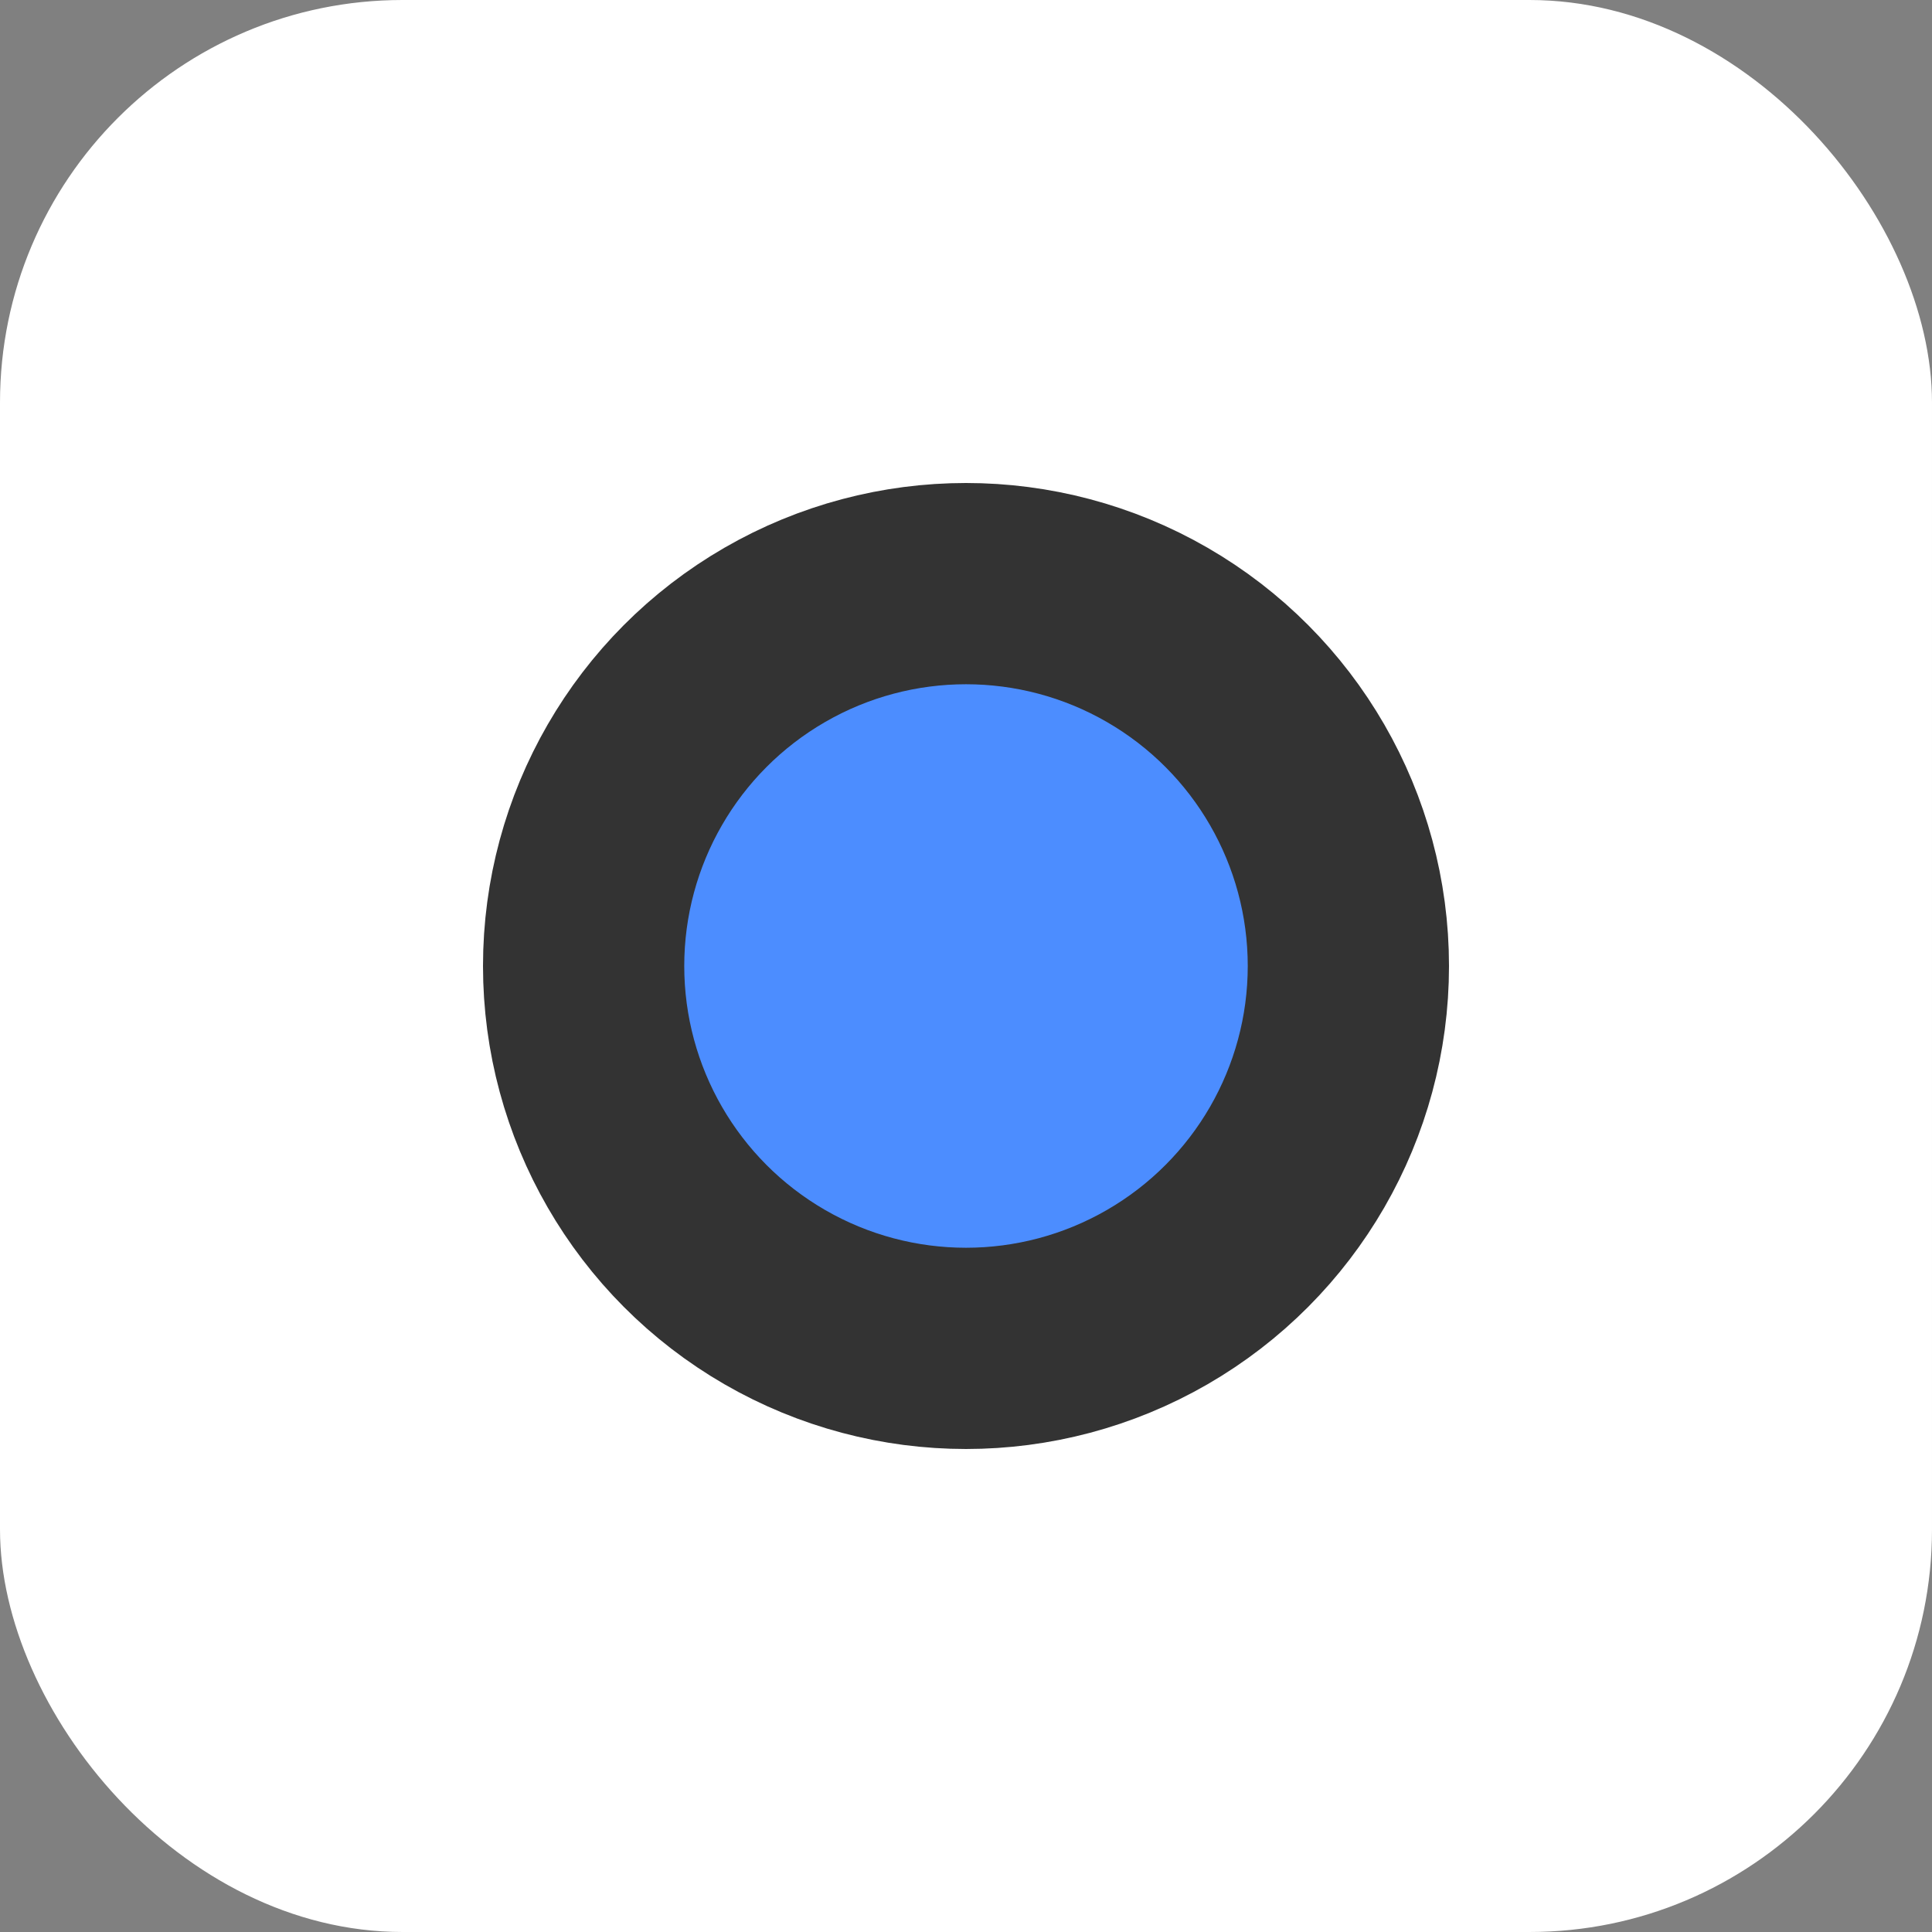 <svg width="48" height="48" viewBox="0 0 48 48" fill="none" xmlns="http://www.w3.org/2000/svg">
<rect x="0" y="0" width="48" height="48" fill="#808080" stroke="none"/>
<rect width="48" height="48" rx="10" fill="white"/>
<circle cx="24" cy="24" r="9.5" fill="#4C8DFF" stroke="#333333" stroke-width="5"/>
</svg>
